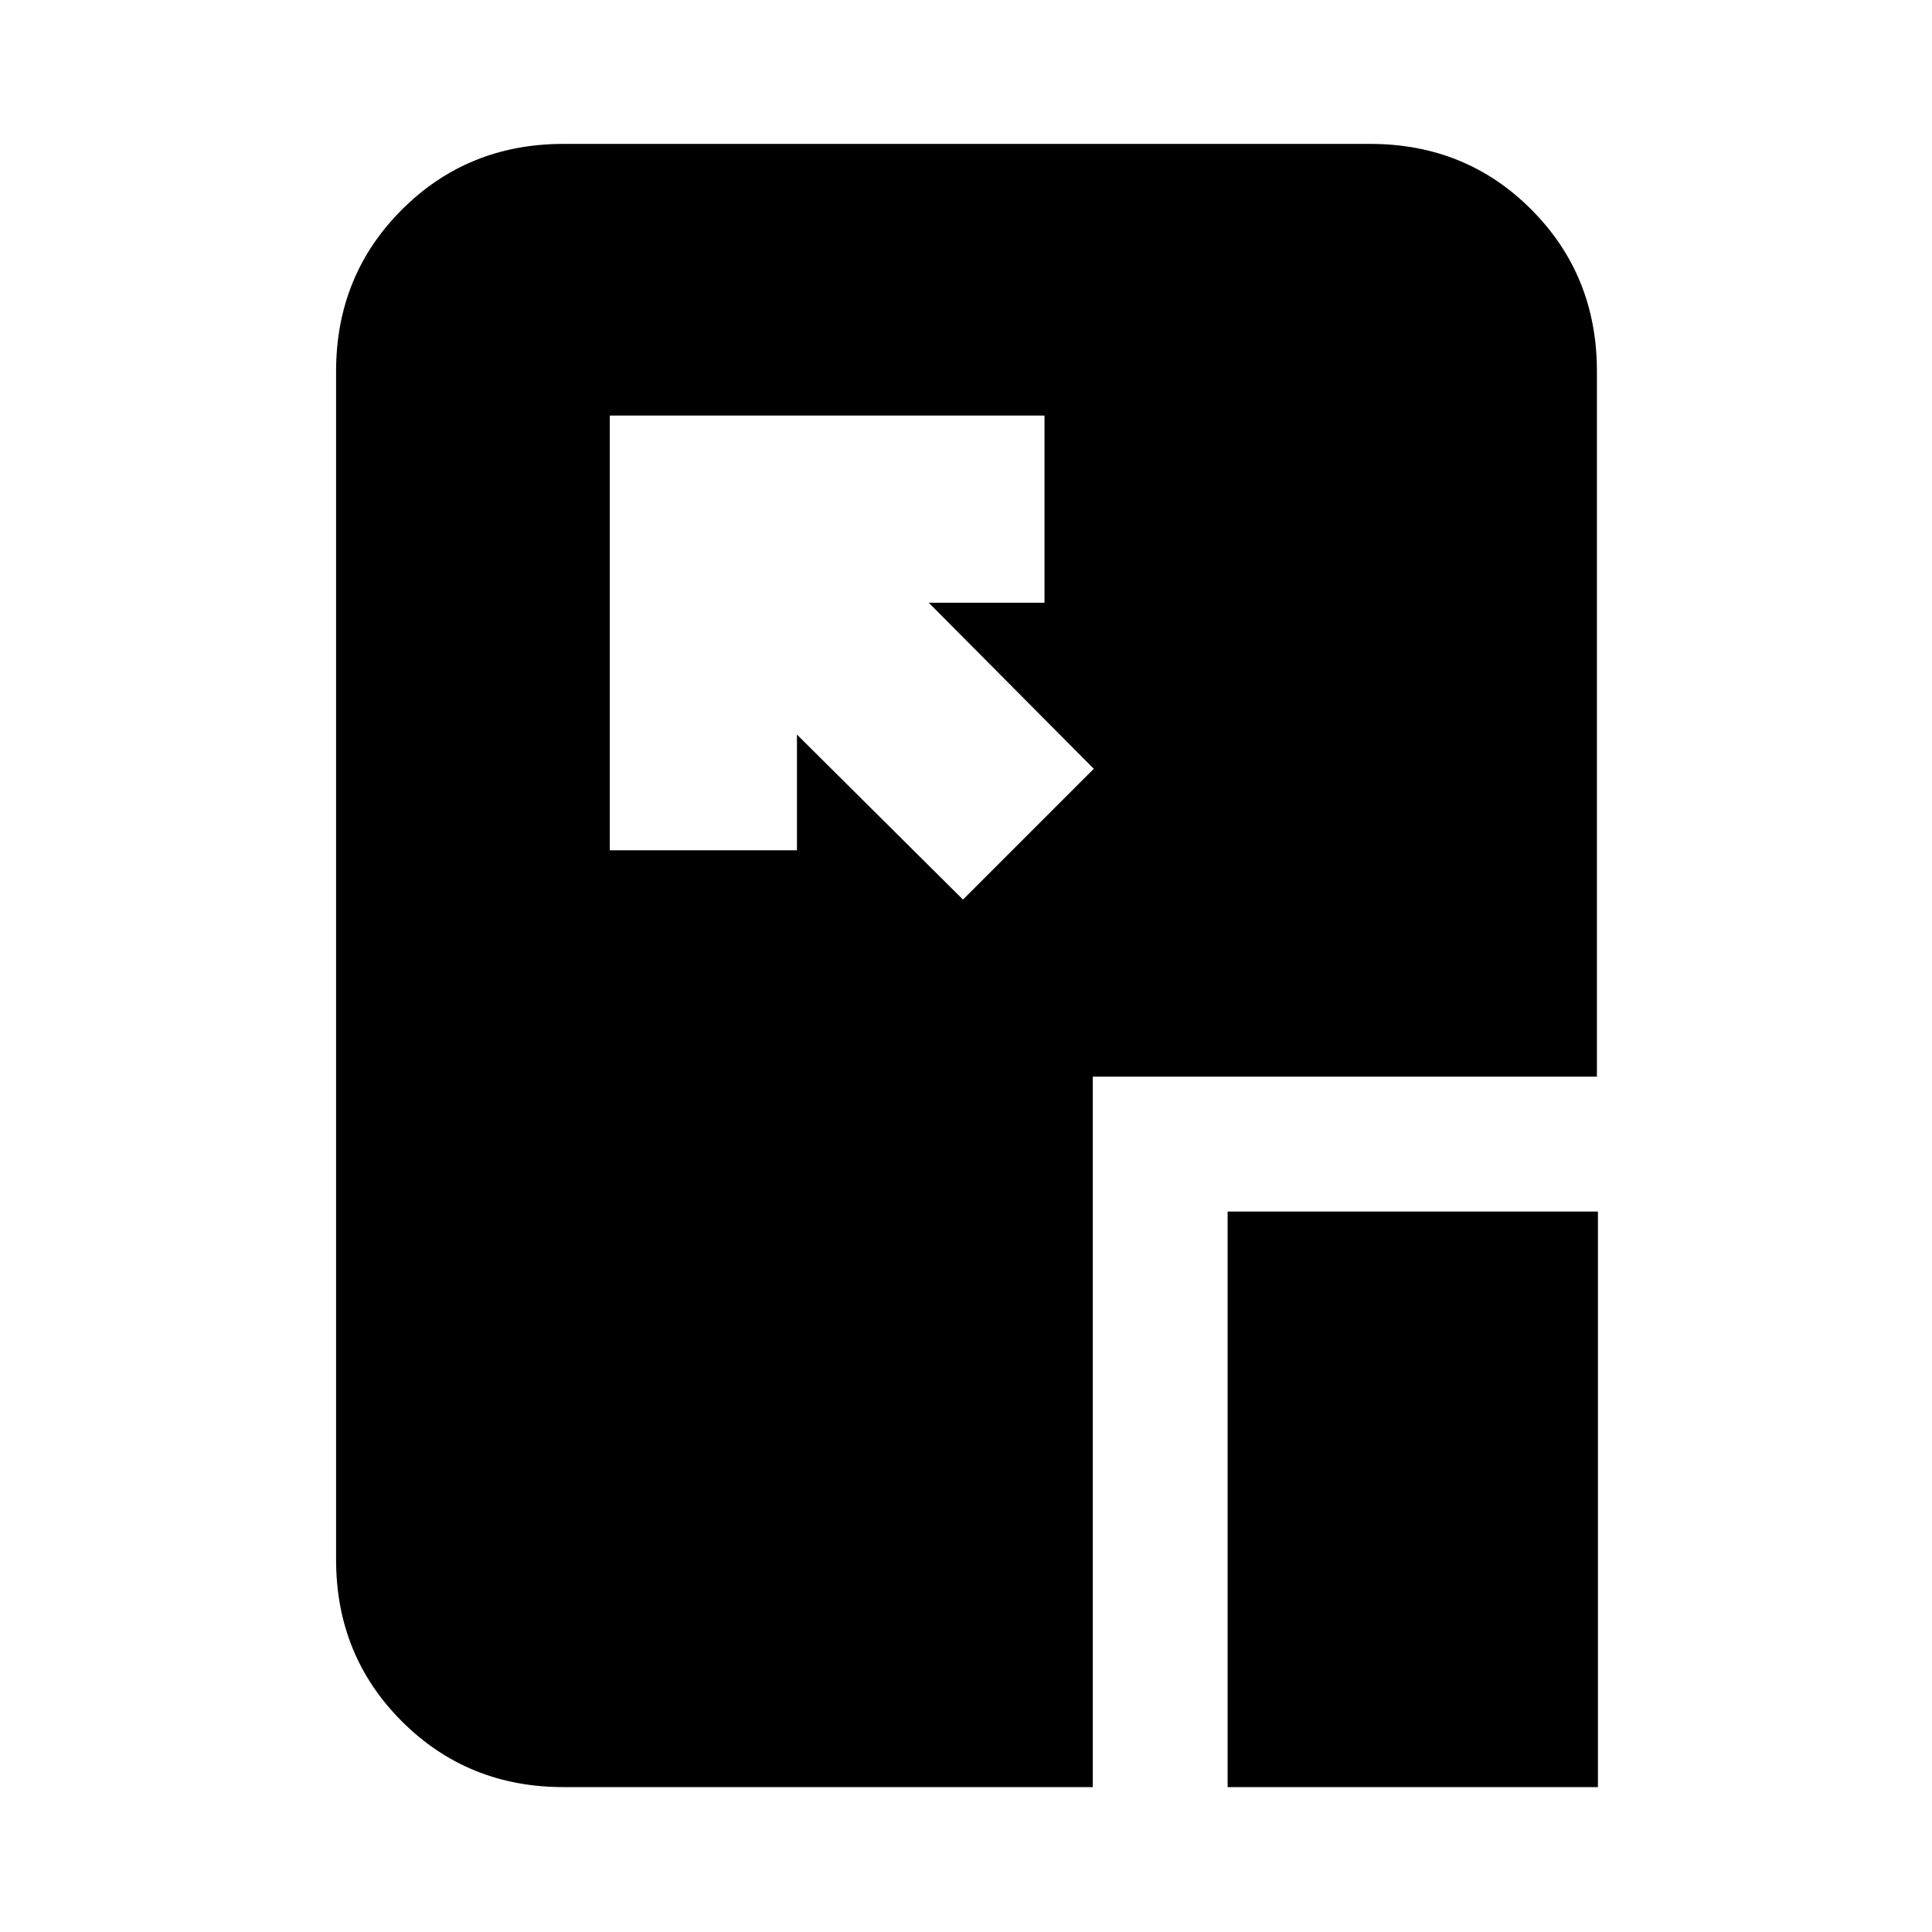 <svg xmlns="http://www.w3.org/2000/svg" height="20" viewBox="0 96 960 960" width="20"><path d="m478.5 543 65-65-82-82.5H519v-93H303v216h93V461l82.5 82ZM610 984V698h184v286H610Zm-330 0q-47.637 0-80.319-32.681Q167 918.638 167 871V280.5q0-47.638 32.693-80.319Q232.386 167.5 280.04 167.5h400.743q47.655 0 80.186 32.681Q793.5 232.862 793.5 280.5V631H543v353H280Z"/></svg>